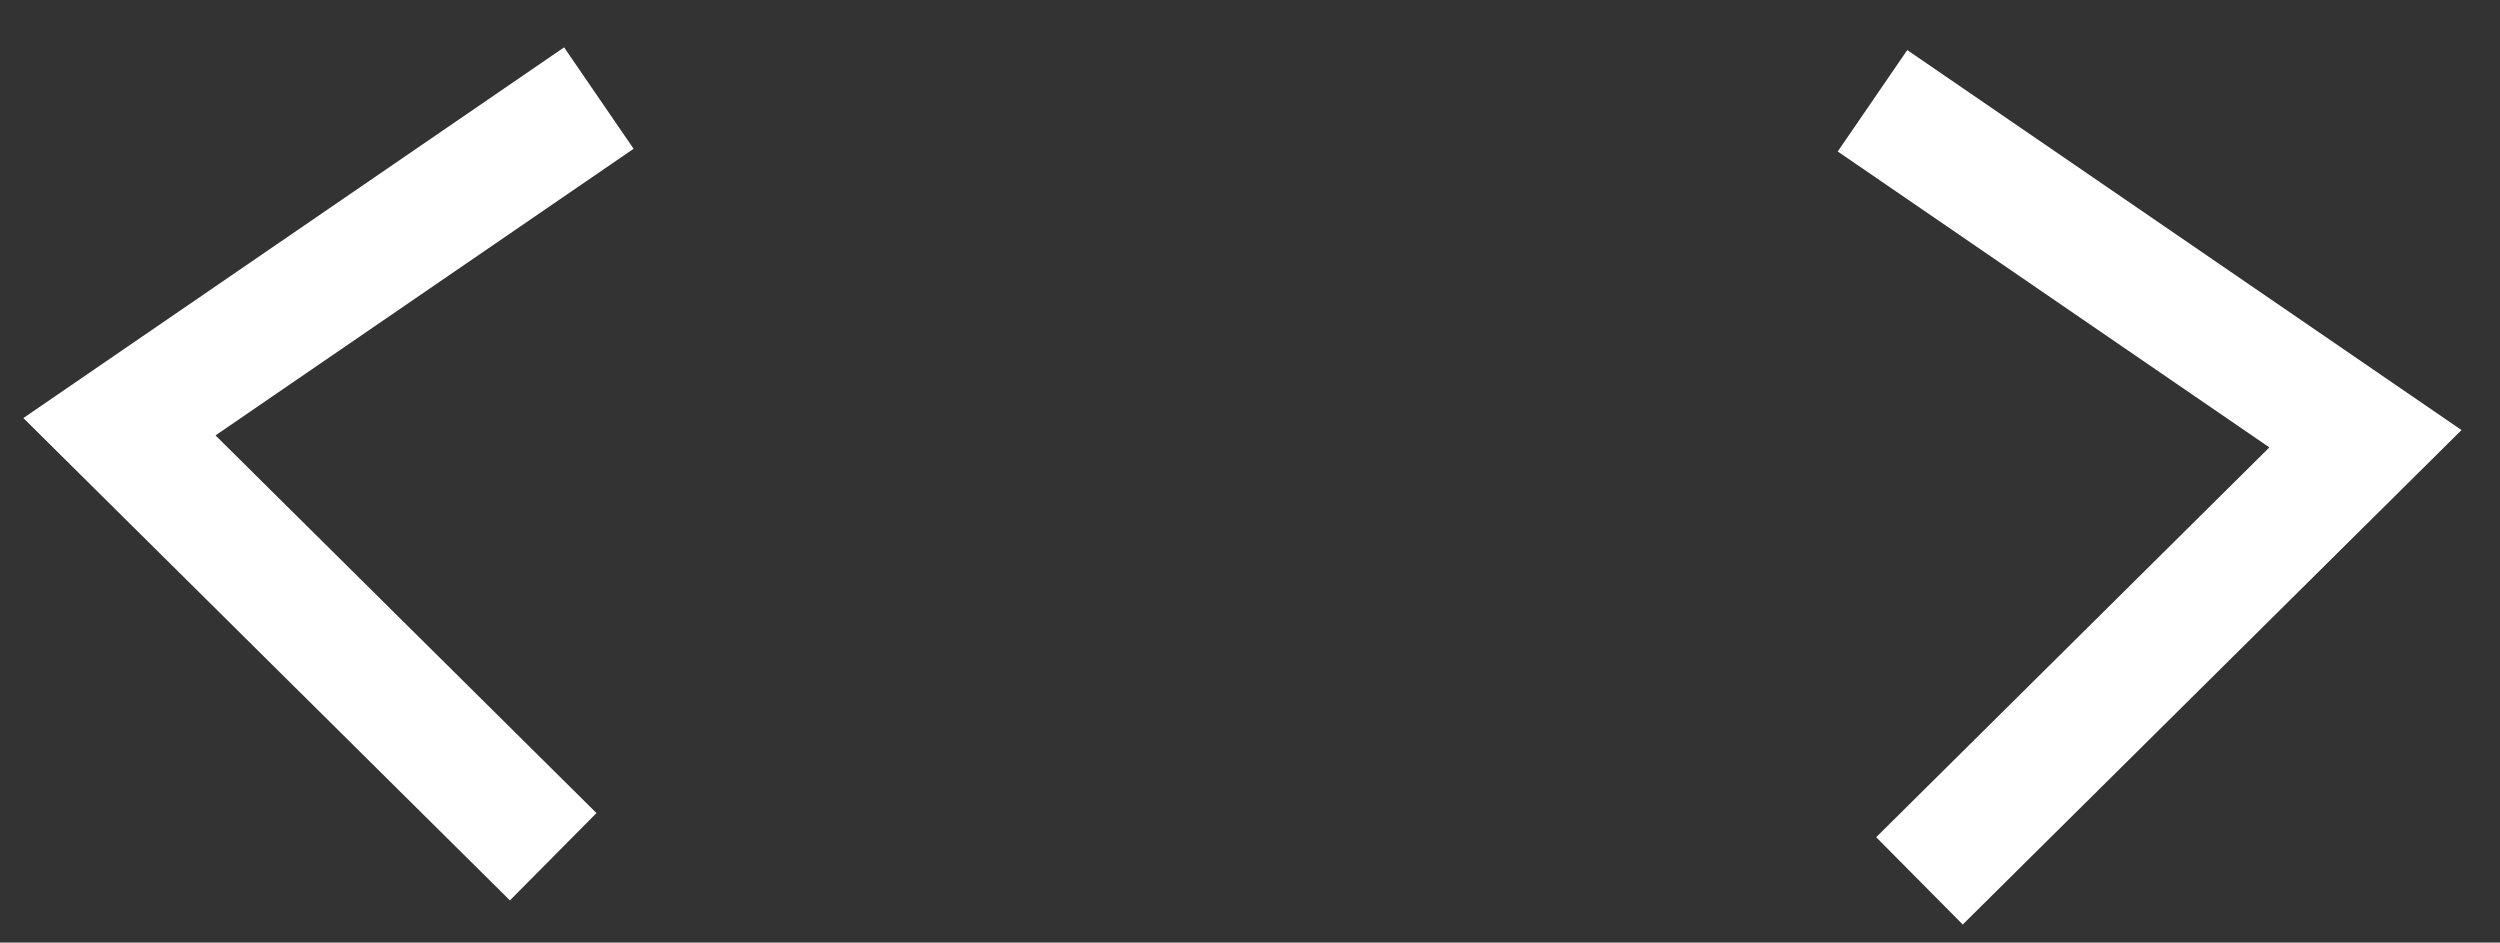 <svg width="61" height="23" viewBox="0 0 61 23" fill="none" xmlns="http://www.w3.org/2000/svg">
<rect x="0" y="0" width="61" height="23" fill="#333333" stroke="none"/>
<path d="M13.498 20.904L2.914 10.412L14.612 2.393" stroke="white" stroke-width="3"/>
<path d="M46.835 21.493L57.717 10.705L45.689 2.459" stroke="white" stroke-width="3"/>
</svg>
